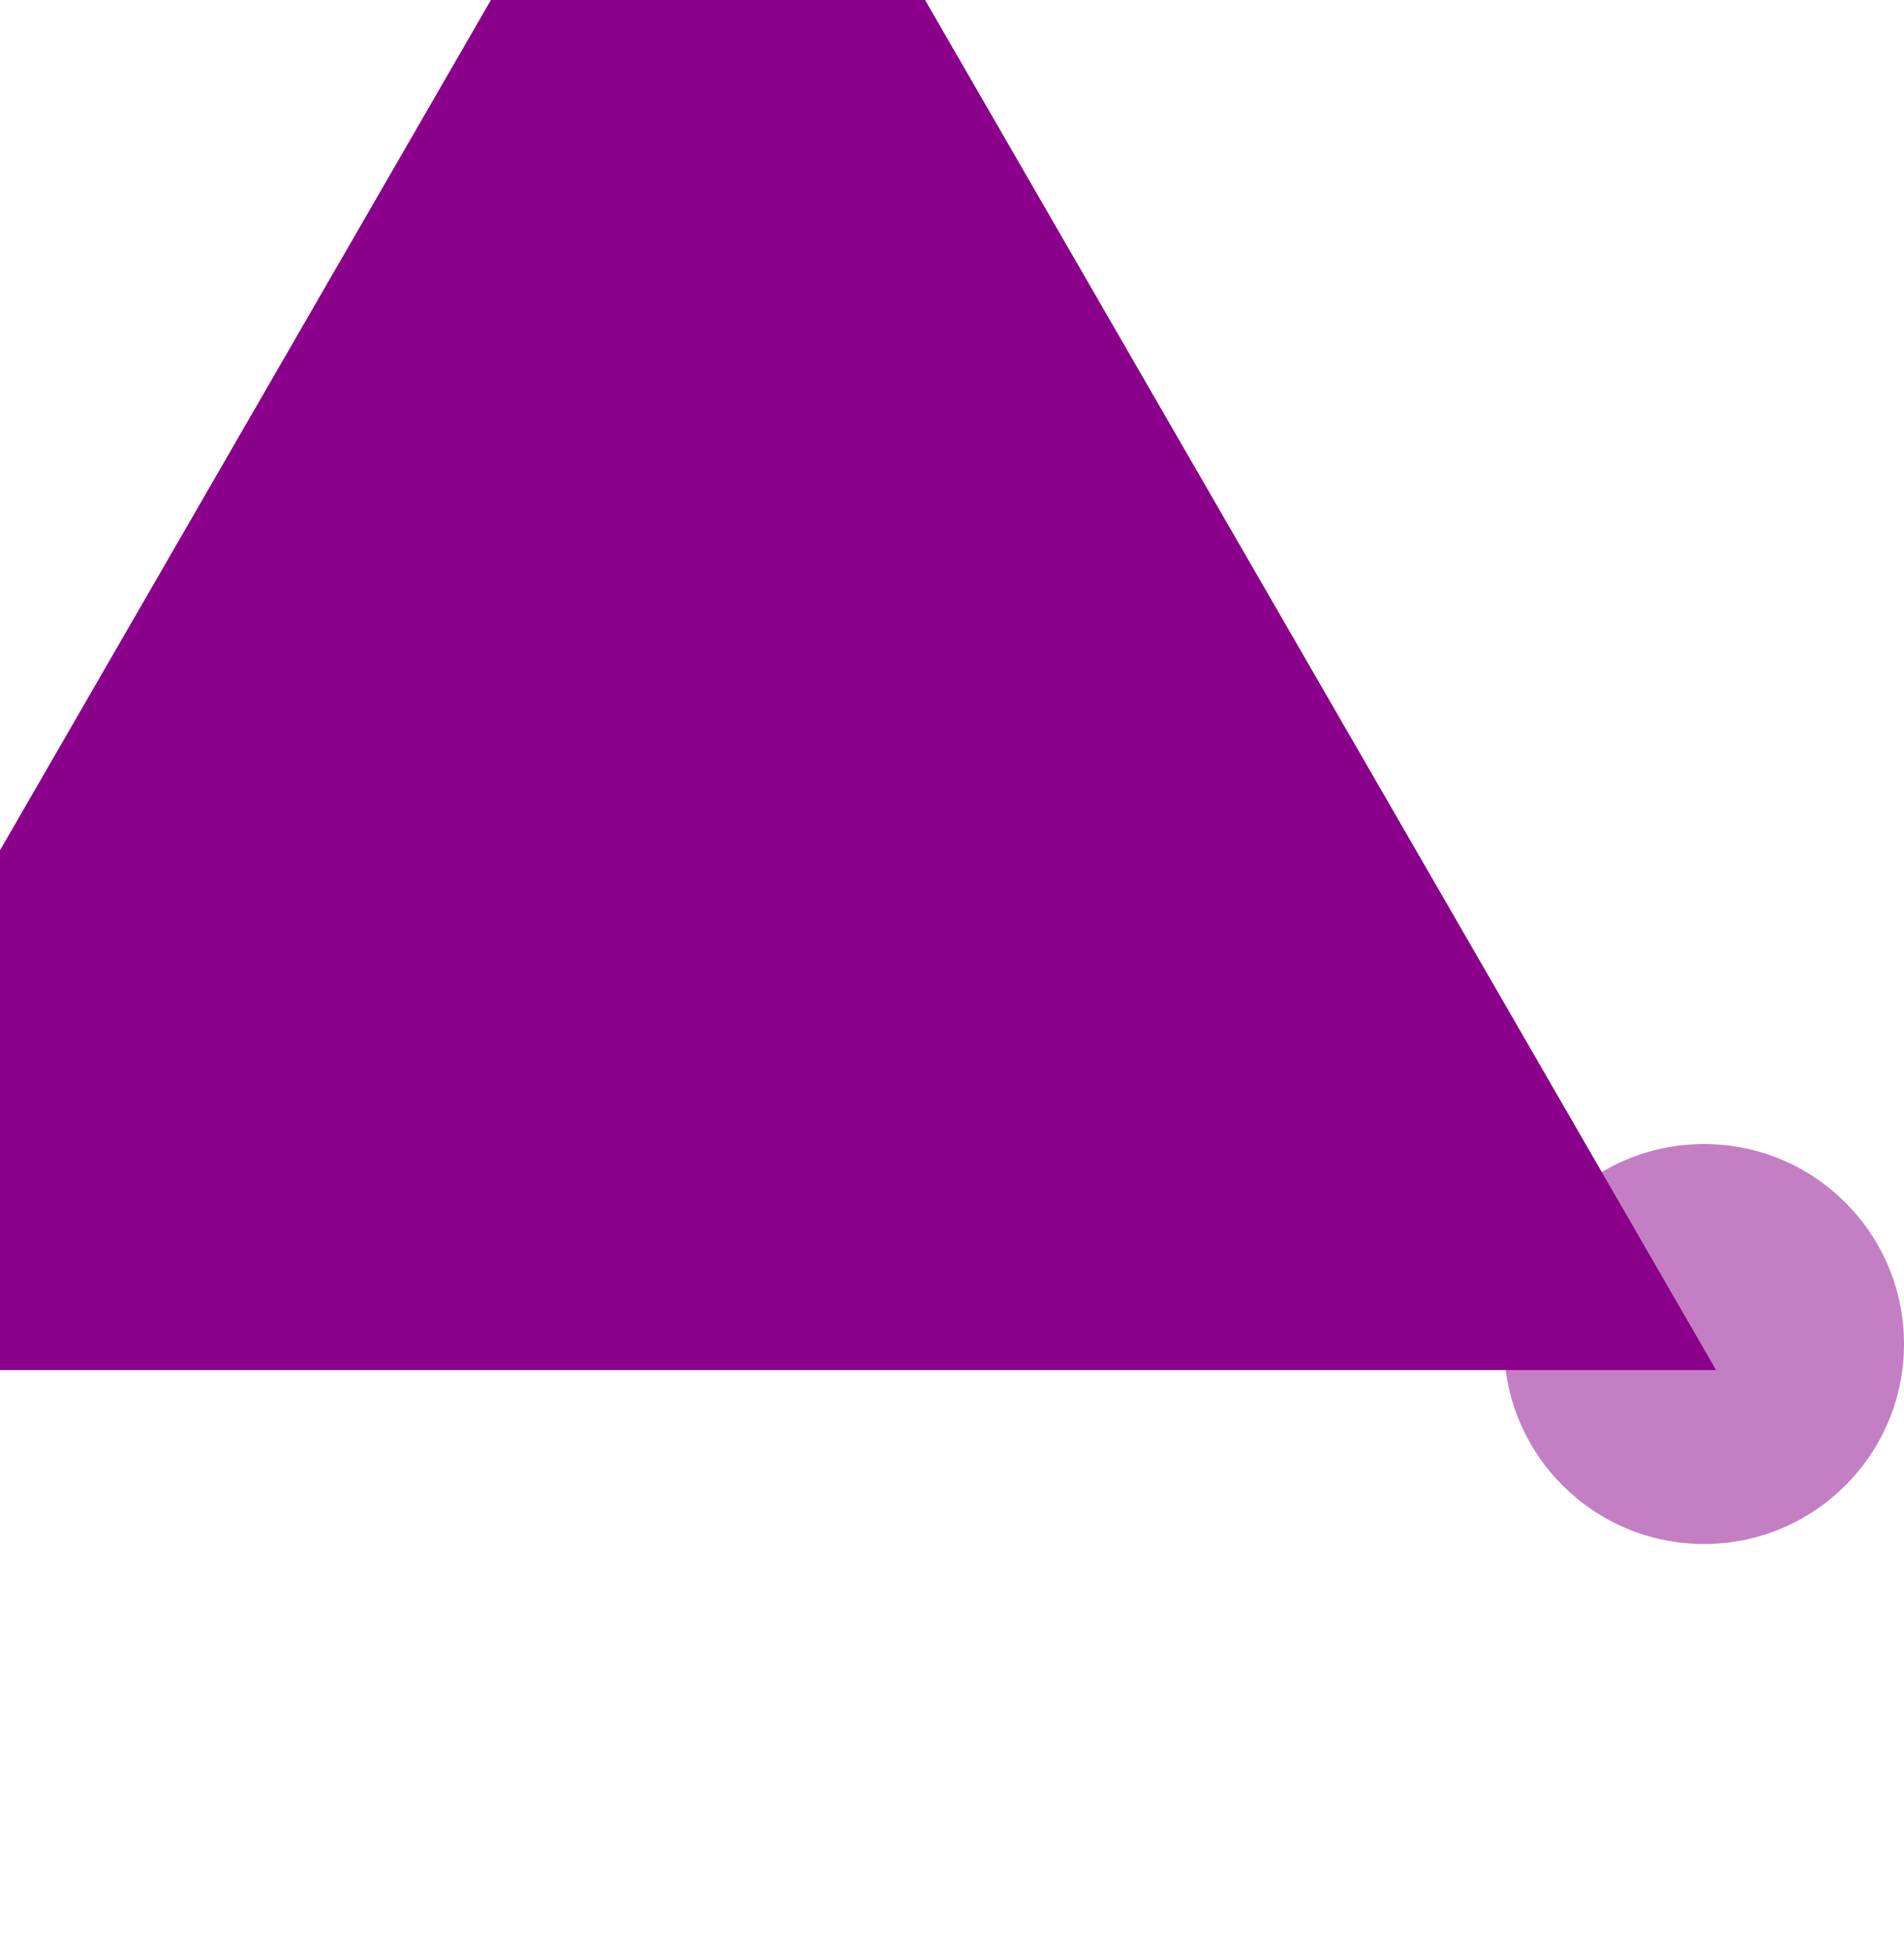<svg width="238" height="244" viewBox="0 0 238 244" fill="none" xmlns="http://www.w3.org/2000/svg">
<path d="M88.5 -47L214.507 171.25H-37.507L88.5 -47Z" fill="#8B008B"/>
<circle cx="213" cy="168" r="25" fill="#8B008B" fill-opacity="0.5"/>
</svg>
